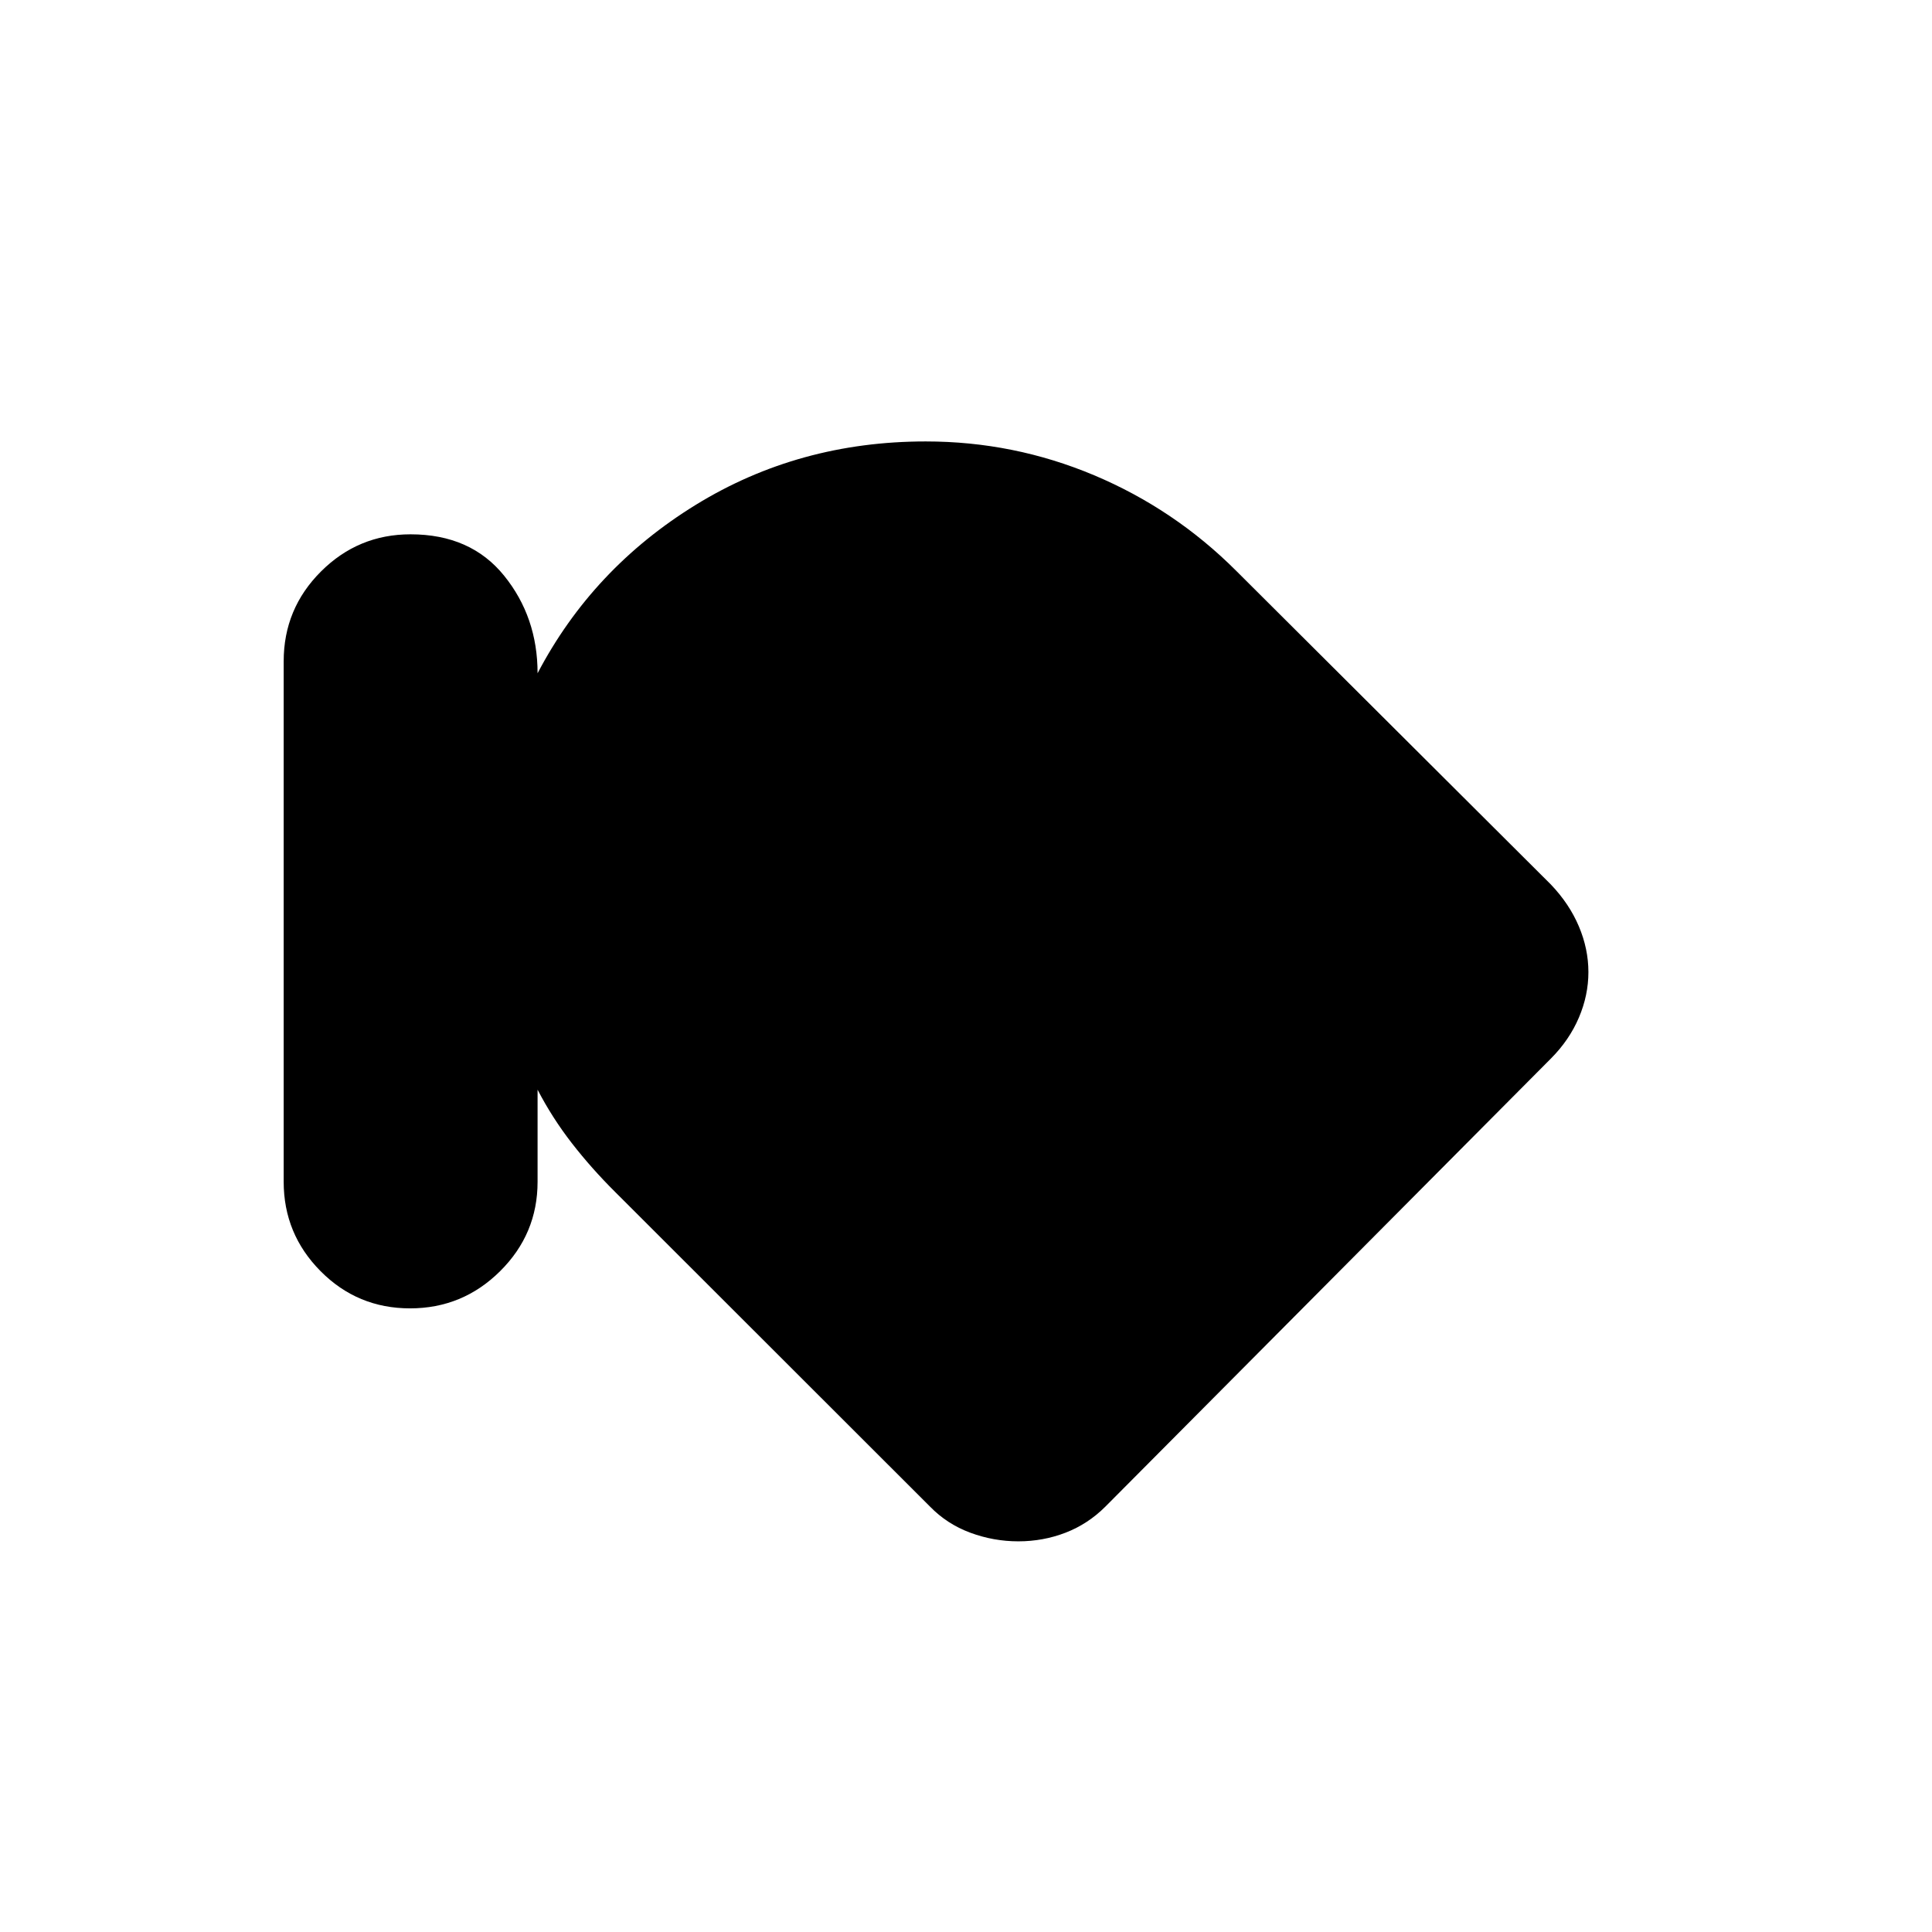 <svg xmlns="http://www.w3.org/2000/svg" height="24" viewBox="0 -960 960 960" width="24"><path d="M203.75-309.88q-26.13 0-44.46-18.49-18.33-18.48-18.33-44.43v-258.61q0-26.11 18.51-44.6 18.52-18.49 44.51-18.49 29.9 0 46.52 20.57 16.62 20.56 16.62 48.47 27.34-52.12 78.56-83.66 51.23-31.53 114.32-31.53 43.71 0 83.65 16.8 39.93 16.81 70.66 47.54L770.62-520.5q9.19 9.63 13.92 20.83 4.73 11.19 4.73 22.7t-4.73 22.61q-4.73 11.11-13.85 20.29L549.27-211.38q-8.68 8.67-19.82 12.97-11.14 4.29-23.44 4.29t-23.88-4.29q-11.58-4.3-20.01-12.97L305.69-367.69q-11.8-11.73-21.51-24.23-9.72-12.5-17.06-26.62v45.77q0 25.94-18.62 44.41-18.61 18.48-44.75 18.48Z"/></svg>